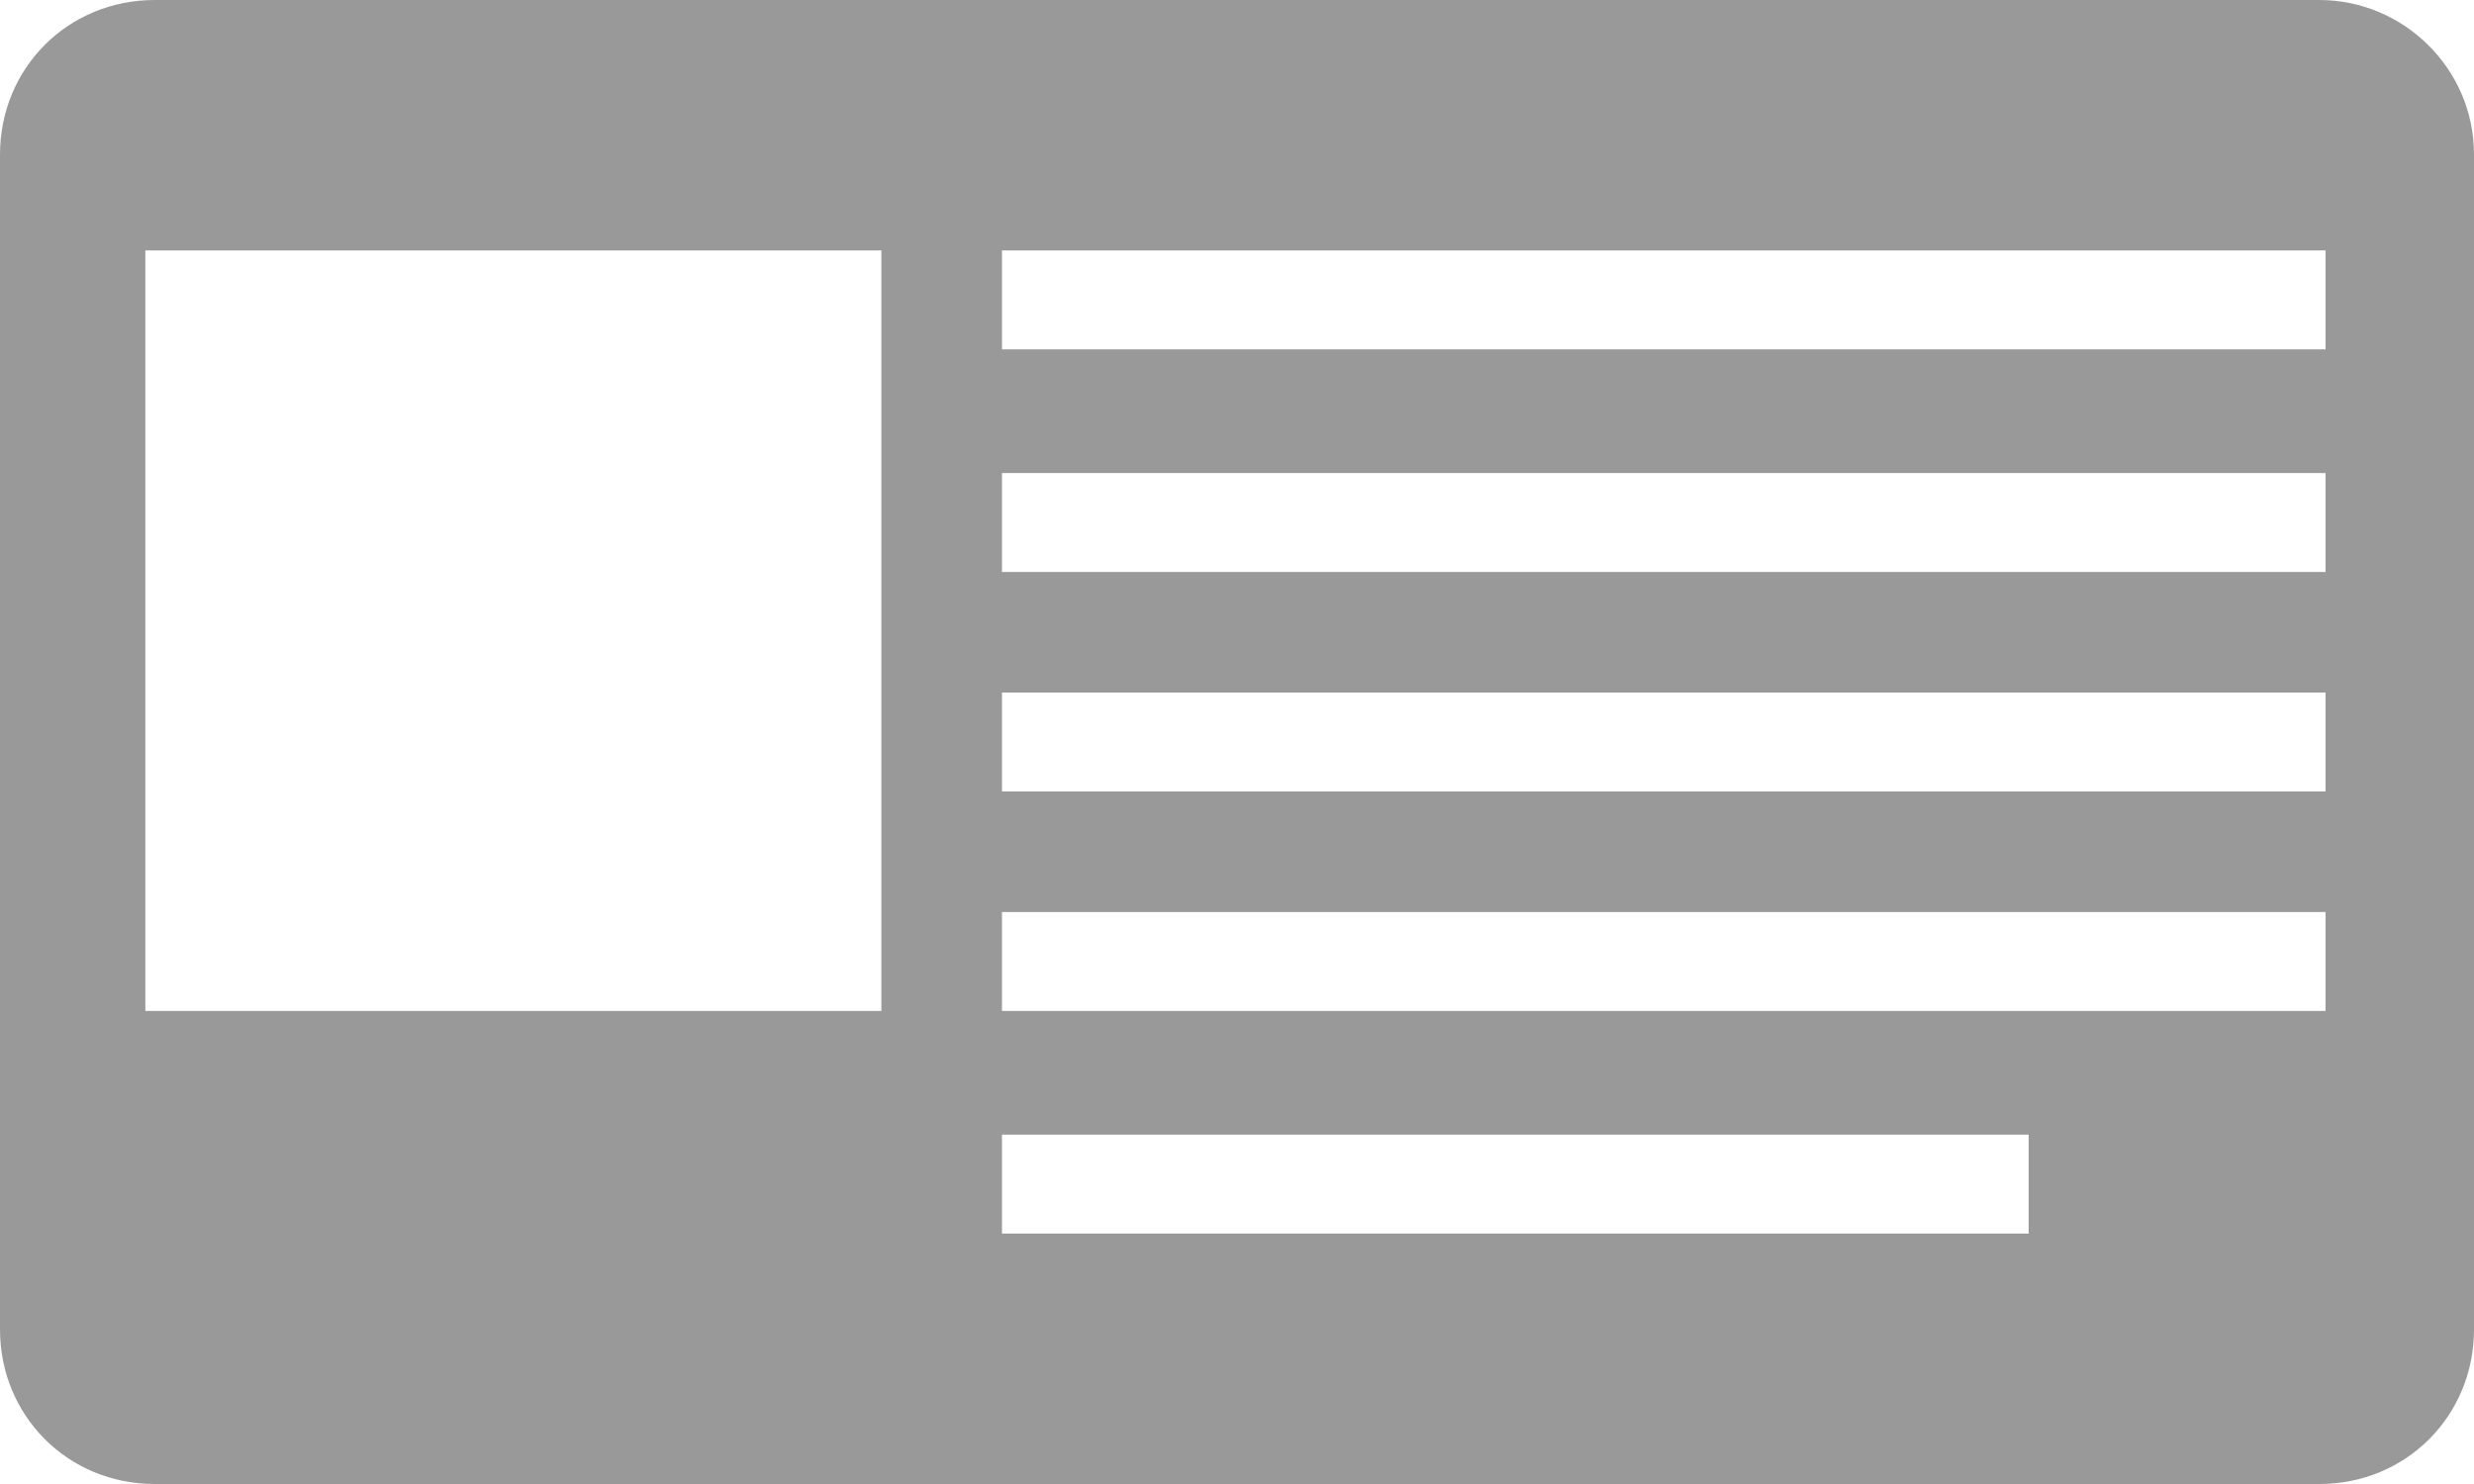 <?xml version="1.0" encoding="utf-8"?>
<!-- Generator: Adobe Illustrator 19.2.1, SVG Export Plug-In . SVG Version: 6.00 Build 0)  -->
<svg version="1.1" id="Layer_1" xmlns="http://www.w3.org/2000/svg" xmlns:xlink="http://www.w3.org/1999/xlink" x="0px" y="0px"
	 viewBox="0 0 80 48" style="enable-background:new 0 0 80 48;" xml:space="preserve">
<style type="text/css">
	.st0{fill:#999999;}
	.st1{fill:#FFFFFF;stroke:#E0E0E0;stroke-miterlimit:10;}
	.st2{fill:#666766;}
	.st3{fill:#E7E7E7;}
	.st4{fill:#BBBDBF;}
	.st5{clip-path:url(#SVGID_2_);}
	.st6{fill:none;stroke:#BBBDBF;stroke-miterlimit:10;}
	.st7{clip-path:url(#SVGID_4_);}
	.st8{clip-path:url(#SVGID_6_);}
	.st9{clip-path:url(#SVGID_8_);}
	.st10{clip-path:url(#SVGID_10_);}
	.st11{clip-path:url(#SVGID_12_);}
	.st12{clip-path:url(#SVGID_14_);}
	.st13{clip-path:url(#SVGID_16_);}
	.st14{clip-path:url(#SVGID_18_);}
	.st15{clip-path:url(#SVGID_20_);}
	.st16{clip-path:url(#SVGID_22_);}
	.st17{fill:#FFFFFF;}
	.st18{fill:#E7E7E7;stroke:#BBBDBF;stroke-miterlimit:10;}
	.st19{fill:#454545;}
	.st20{fill:none;}
	.st21{fill:#933A3A;}
</style>
<g>
	<path class="st0" d="M75,0H5C2.2,0,0,2.2,0,5v38c0,2.8,2.2,5,5,5h70c2.8,0,5-2.2,5-5V5C80,2.2,77.7,0,75,0z M28.5,32.7H4.7V8.1
		h23.8V32.7z M65.6,39.9H32.4v-3.2h33.2V39.9z M75.3,32.7H32.4v-3.2h42.8V32.7z M75.3,25.6H32.4v-3.2h42.8V25.6z M75.3,18.5H32.4
		v-3.2h42.8V18.5z M75.3,11.3H32.4V8.1h42.8V11.3z"/>
</g>
</svg>
